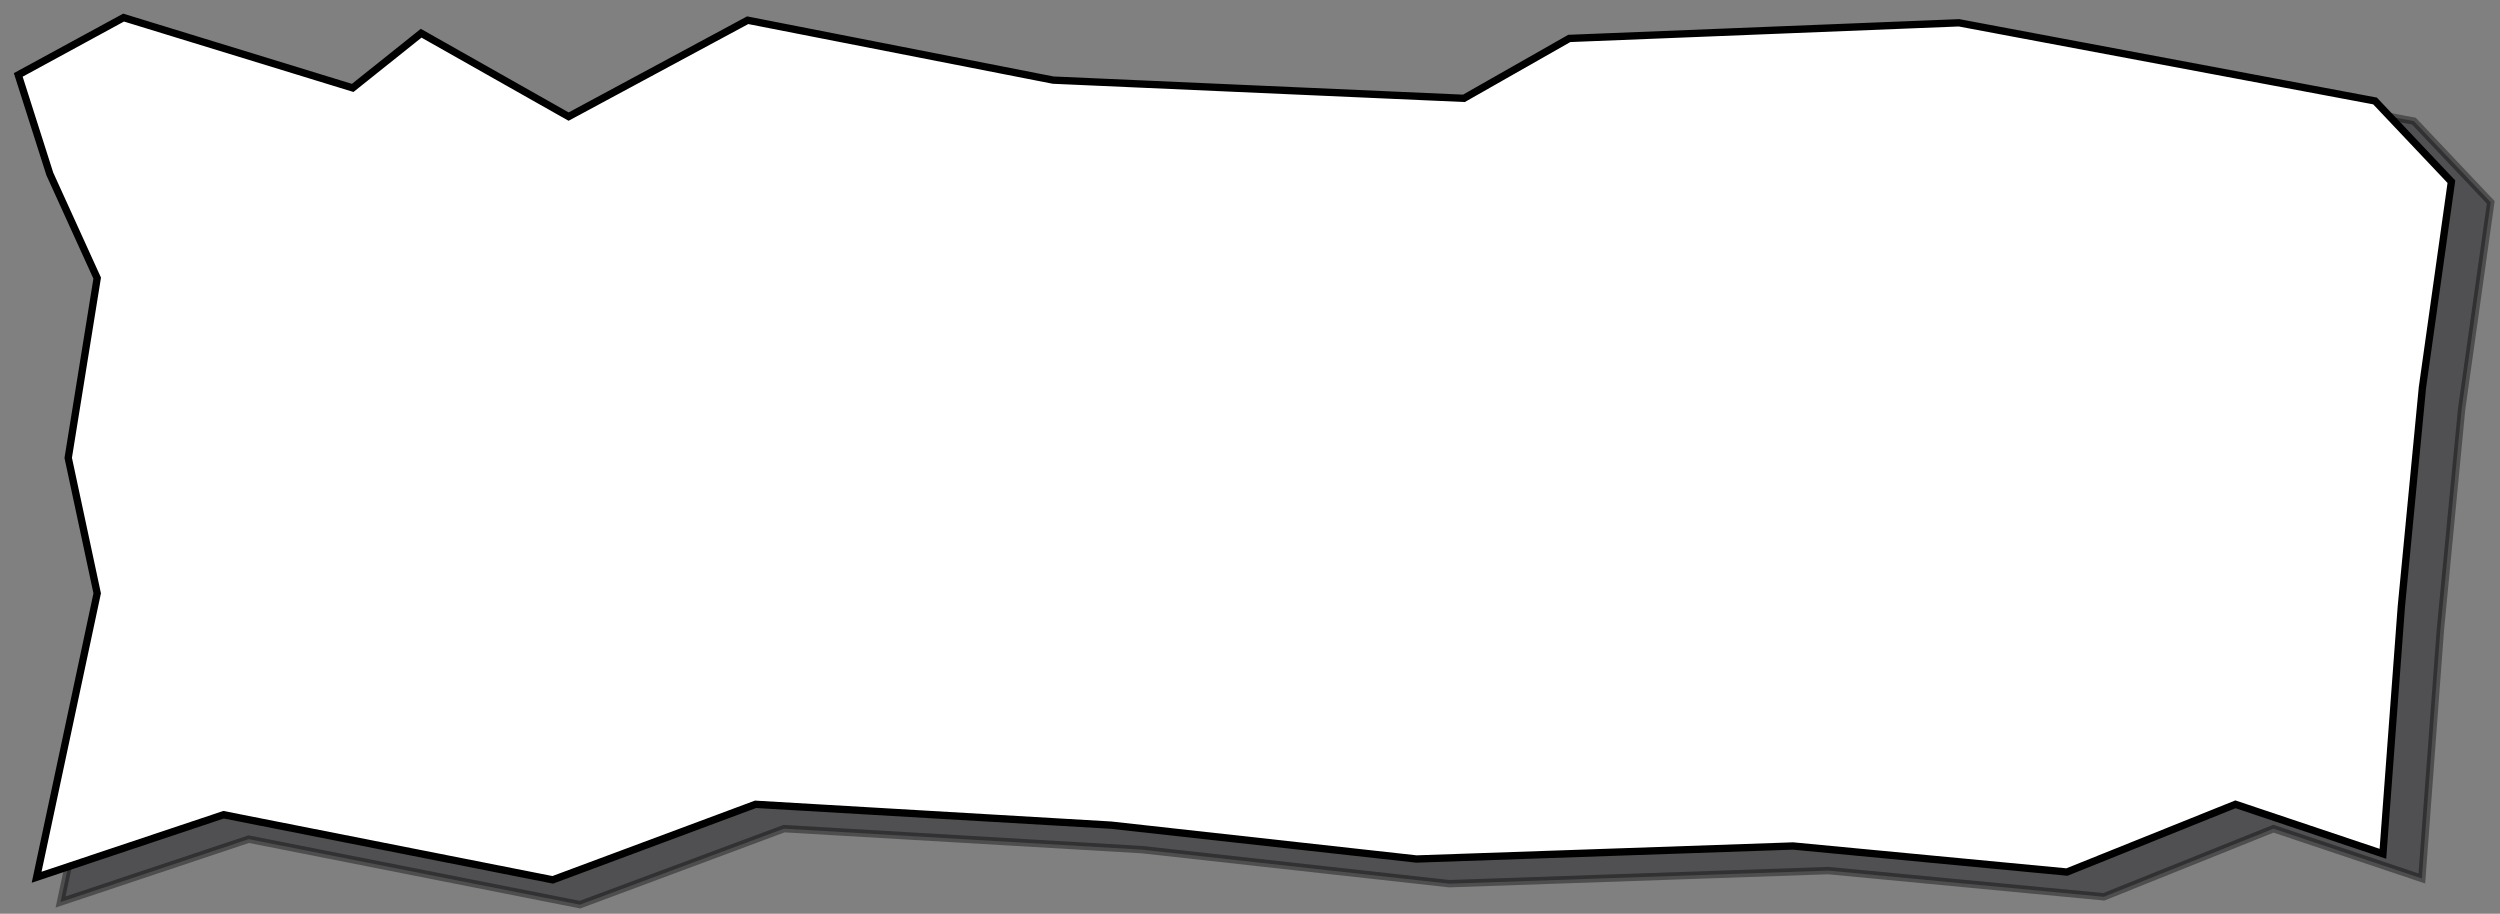 <?xml version="1.0" encoding="UTF-8" standalone="no"?>
<!-- Created with Inkscape (http://www.inkscape.org/) -->

<svg
   xmlns:dc="http://purl.org/dc/elements/1.1/"
   xmlns:cc="http://creativecommons.org/ns#"
   xmlns:rdf="http://www.w3.org/1999/02/22-rdf-syntax-ns#"
   xmlns:svg="http://www.w3.org/2000/svg"
   xmlns="http://www.w3.org/2000/svg"
   xmlns:sodipodi="http://sodipodi.sourceforge.net/DTD/sodipodi-0.dtd"
   xmlns:inkscape="http://www.inkscape.org/namespaces/inkscape"
   width="90.681mm"
   height="33.144mm"
   viewBox="0 0 90.681 33.144"
   version="1.1"
   id="svg8"
   sodipodi:docname="paper5.svg"
   inkscape:version="0.92.4 (5da689c313, 2019-01-14)">
  <rect x="0" y="0" width="90.681" height="33.144" fill="#808080" stroke="none"/>
  <defs
     id="defs2" />
  <sodipodi:namedview
     id="base"
     pagecolor="#ffffff"
     bordercolor="#666666"
     borderopacity="1.0"
     inkscape:pageopacity="0.0"
     inkscape:pageshadow="2"
     inkscape:zoom="2.8"
     inkscape:cx="105.2953"
     inkscape:cy="13.23512"
     inkscape:document-units="mm"
     inkscape:current-layer="layer1"
     showgrid="false"
     inkscape:object-nodes="false"
     inkscape:snap-nodes="false"
     inkscape:snap-others="false"
     inkscape:snap-global="false"
     inkscape:window-width="1920"
     inkscape:window-height="1017"
     inkscape:window-x="1912"
     inkscape:window-y="-8"
     inkscape:window-maximized="1"
     fit-margin-top="0"
     fit-margin-left="0"
     fit-margin-right="0"
     fit-margin-bottom="0" />
  <g
     inkscape:label="Layer 1"
     inkscape:groupmode="layer"
     id="layer1"
     transform="translate(-8.444,-10.14)">
    <path
       style="fill:#060509;stroke:#000000;stroke-width:0.268px;stroke-linecap:butt;stroke-linejoin:miter;stroke-opacity:1;fill-opacity:1;opacity:0.389"
       d="m 9.967,13.582 3.845,-2.091 8.363,2.566 2.499,-1.996 5.383,3.042 6.537,-3.517 11.151,2.186 14.996,0.665 3.845,-2.186 14.227,-0.57 15.188,2.852 2.788,2.947 -1.057,7.509 -0.769,7.985 -0.673,9.03 -5.383,-1.806 -6.152,2.471 -9.997,-0.951 -13.746,0.475 L 49.86,40.958 36.883,40.197 29.481,42.954 17.465,40.578 10.64,42.859 12.851,32.498 11.794,27.555 12.851,20.996 11.121,17.194 Z"
       id="path940-6"
       inkscape:connector-curvature="0" />
    <path
       style="opacity:0.389;fill:none;fill-opacity:1;stroke:none;stroke-width:3.375;stroke-linecap:round;stroke-linejoin:round;stroke-miterlimit:4;stroke-dasharray:none;stroke-opacity:1"
       d="m 81.316,158.889 c -1.445,-0.16 -3.151,-0.734 -5.236,-1.76 l -3.093,-1.523 -4.05,0.385 c -2.228,0.212 -5.768,0.481 -7.869,0.598 -3.806,0.212 -3.819,0.216 -3.929,1.162 -0.106,0.915 -0.18,0.945 -2.035,0.823 -1.059,-0.07 -2.987,-0.577 -4.286,-1.127 -1.298,-0.55 -3.084,-1.19 -3.968,-1.421 -0.884,-0.231 -2.901,-1.122 -4.483,-1.979 -2.56,-1.386 -2.962,-1.747 -3.656,-3.274 -0.429,-0.944 -1.092,-2.877 -1.474,-4.297 -0.646,-2.403 -0.659,-2.809 -0.19,-5.893 0.361,-2.374 0.506,-6.903 0.51,-15.991 0.005,-10.108 0.121,-13.258 0.572,-15.536 l 0.566,-2.857 -1.07,-4.23 -1.07,-4.23 0.661,-1.921 c 0.364,-1.057 0.765,-3.091 0.891,-4.52 0.127,-1.429 0.548,-3.591 0.935,-4.804 l 0.705,-2.204 -0.913,-2.993 c -0.581,-1.905 -0.913,-3.842 -0.913,-5.329 0,-1.404 -0.284,-3.162 -0.712,-4.406 -0.566,-1.646 -0.666,-2.571 -0.485,-4.515 0.205,-2.21 0.142,-2.574 -0.656,-3.79 -0.486,-0.739 -1.174,-1.792 -1.528,-2.339 l -0.645,-0.994 11.567,0.038 11.567,0.038 12.748,-2.883 c 7.011,-1.586 13.101,-2.883 13.532,-2.883 0.431,0 5.704,0.87 11.716,1.934 6.013,1.064 12.619,2.21 14.681,2.547 4.138,0.676 5.661,0.632 18.929,-0.542 4.223,-0.374 9.607,-0.774 11.964,-0.889 4.71,-0.23 16.515,-2.324 32.572,-5.779 2.792,-0.601 3.41,-0.601 13.214,-0.014 5.657,0.339 11.731,0.611 13.499,0.604 4.611,-0.017 19.63,-2.234 27.083,-3.998 l 6.368,-1.507 8.096,1.363 8.096,1.363 10.536,-0.17 10.536,-0.17 6.964,-1.45 c 6.913,-1.439 7.051,-1.453 18.75,-1.838 20.795,-0.684 27.963,-1.107 31.964,-1.885 3.233,-0.629 4.984,-0.721 12.701,-0.668 l 8.951,0.061 5.156,-1.802 c 2.836,-0.991 5.19,-1.802 5.232,-1.802 0.042,-4e-5 0.983,1.888 2.09,4.196 l 2.014,4.196 -0.394,1.986 c -0.217,1.092 -0.394,2.378 -0.394,2.857 3.1e-4,0.969 1.732,4.828 2.907,6.478 0.678,0.952 0.725,1.301 0.443,3.265 -0.452,3.149 -0.26,13.03 0.382,19.7 0.303,3.143 0.548,7.723 0.545,10.179 -0.004,2.918 0.264,6.11 0.772,9.214 l 0.778,4.75 -1.449,1.5 -1.449,1.5 -0.177,5.893 c -0.097,3.241 -0.461,9.048 -0.81,12.904 l -0.633,7.011 -5.031,0.245 c -2.767,0.135 -8.406,0.47 -12.531,0.745 -6.558,0.436 -9.003,0.429 -19.464,-0.055 l -11.964,-0.554 -9.107,1.806 c -5.009,0.993 -12.485,2.211 -16.614,2.707 -6.58,0.79 -8.095,1.098 -12.265,2.497 l -4.759,1.596 -2.913,-0.555 c -2.464,-0.47 -3.76,-0.495 -8.409,-0.164 -3.022,0.215 -7.04,0.63 -8.929,0.923 -1.888,0.293 -7.863,0.852 -13.277,1.242 -9.793,0.706 -9.858,0.717 -12.5,1.933 l -2.656,1.223 -6.588,-1.24 -6.588,-1.24 -13.769,1.111 c -7.573,0.611 -16.389,1.493 -19.59,1.96 -6.532,0.953 -5.966,0.679 -10.953,5.308 l -2.845,2.641 -6.599,-1.722 c -6.297,-1.643 -6.885,-1.732 -12.869,-1.948 -5.812,-0.209 -6.583,-0.161 -10.556,0.668 -2.864,0.598 -6.052,0.966 -9.611,1.11 -4.738,0.192 -5.916,0.113 -10.679,-0.716 l -5.354,-0.932 -3.428,1.263 c -2.898,1.067 -4.332,1.351 -9.275,1.835 -4.417,0.432 -6.375,0.787 -8.008,1.451 -2.212,0.899 -2.778,0.945 -6.503,0.532 z"
       id="path883"
       inkscape:connector-curvature="0"
       transform="scale(0.265)" />
    <path
       style="fill:#ffffff;stroke:#000000;stroke-width:0.266px;stroke-linecap:butt;stroke-linejoin:miter;stroke-opacity:1;fill-opacity:1"
       d="m 9.106,12.857 3.821,-2.079 8.31,2.551 2.483,-1.984 5.349,3.024 6.495,-3.496 11.08,2.173 14.9,0.661 3.821,-2.173 14.136,-0.567 15.091,2.835 2.77,2.929 -1.051,7.465 -0.764,7.937 -0.669,8.976 -5.349,-1.795 -6.113,2.457 -9.934,-0.945 -13.659,0.472 -11.08,-1.228 -12.895,-0.756 -7.355,2.74 -11.939,-2.362 -6.782,2.268 2.197,-10.299 -1.051,-4.913 1.051,-6.52 -1.719,-3.78 z"
       id="path940"
       inkscape:connector-curvature="0" />
  </g>
</svg>
